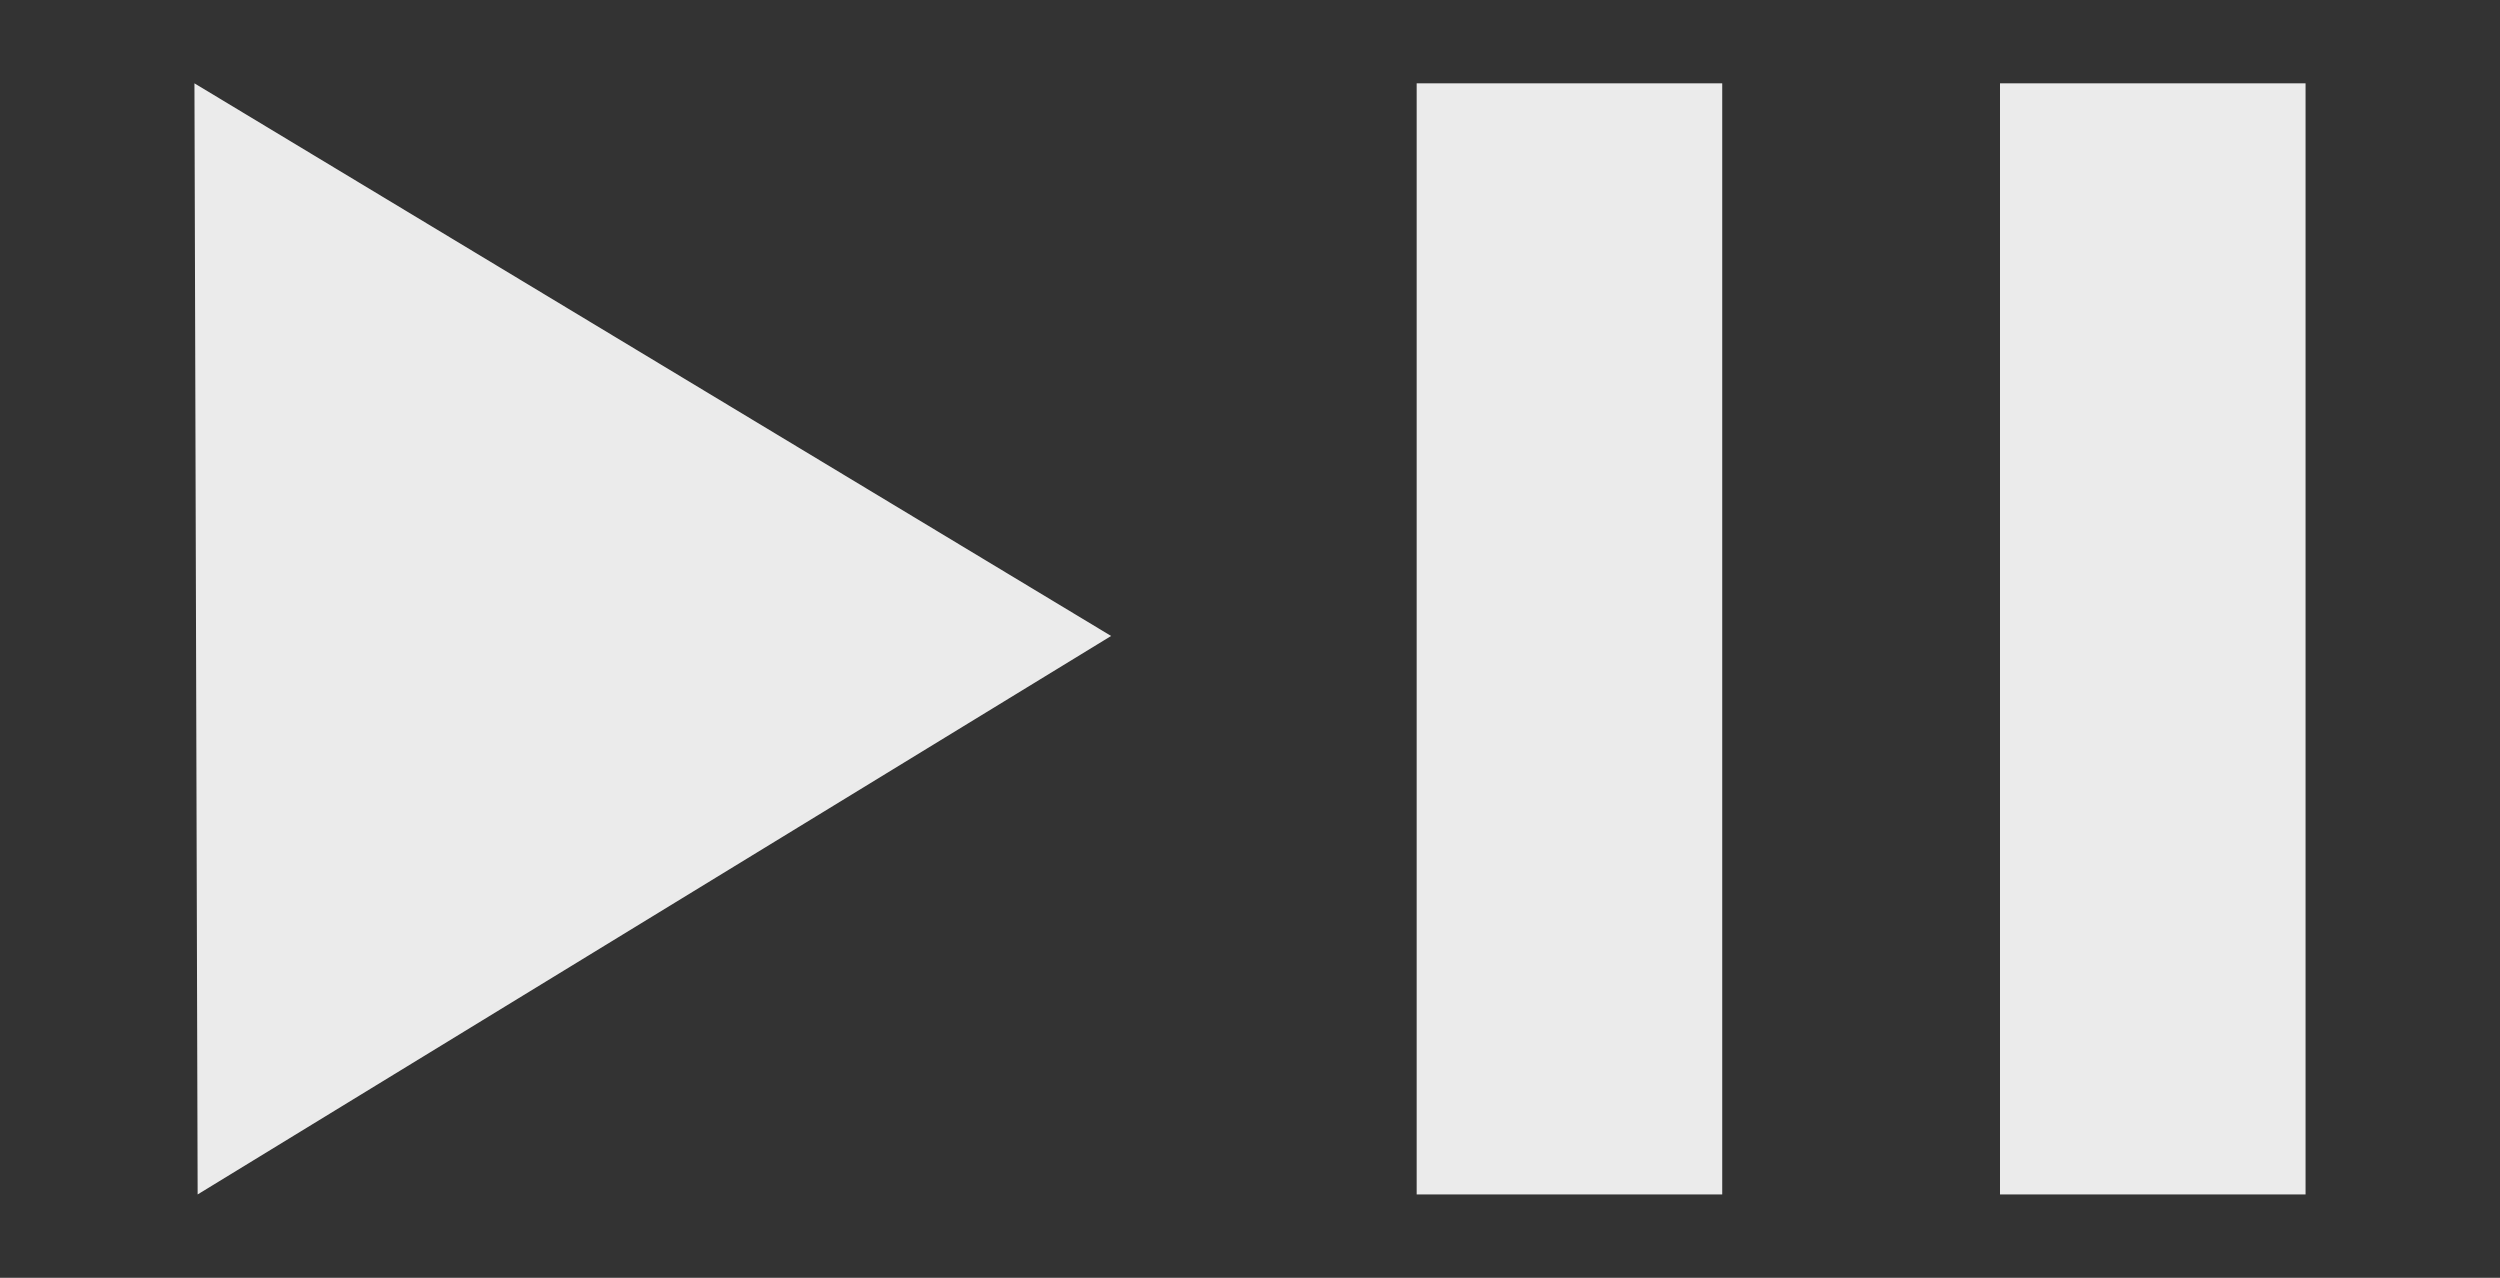 <?xml version="1.0" standalone="no"?><!-- Generator: Gravit.io --><svg xmlns="http://www.w3.org/2000/svg" xmlns:xlink="http://www.w3.org/1999/xlink" style="isolation:isolate" viewBox="0 0 90 46" width="90" height="46"><rect x="0" y="0" width="90" height="46" fill="#333333" stroke="none"/><defs><clipPath id="_clipPath_Few1yVajU3K5JxYGW3pHxQRouSQftT8z"><rect width="90" height="46"/></clipPath></defs><g clip-path="url(#_clipPath_Few1yVajU3K5JxYGW3pHxQRouSQftT8z)"><g><g><polygon points="7.115,43,7,3,40,22.895" fill="rgb(235,235,235)"/></g><rect x="72" y="3" width="11" height="40" transform="matrix(1,0,0,1,0,0)" fill="rgb(235,235,235)"/><rect x="51" y="3" width="11" height="40" transform="matrix(1,0,0,1,0,0)" fill="rgb(235,235,235)"/></g></g></svg>
